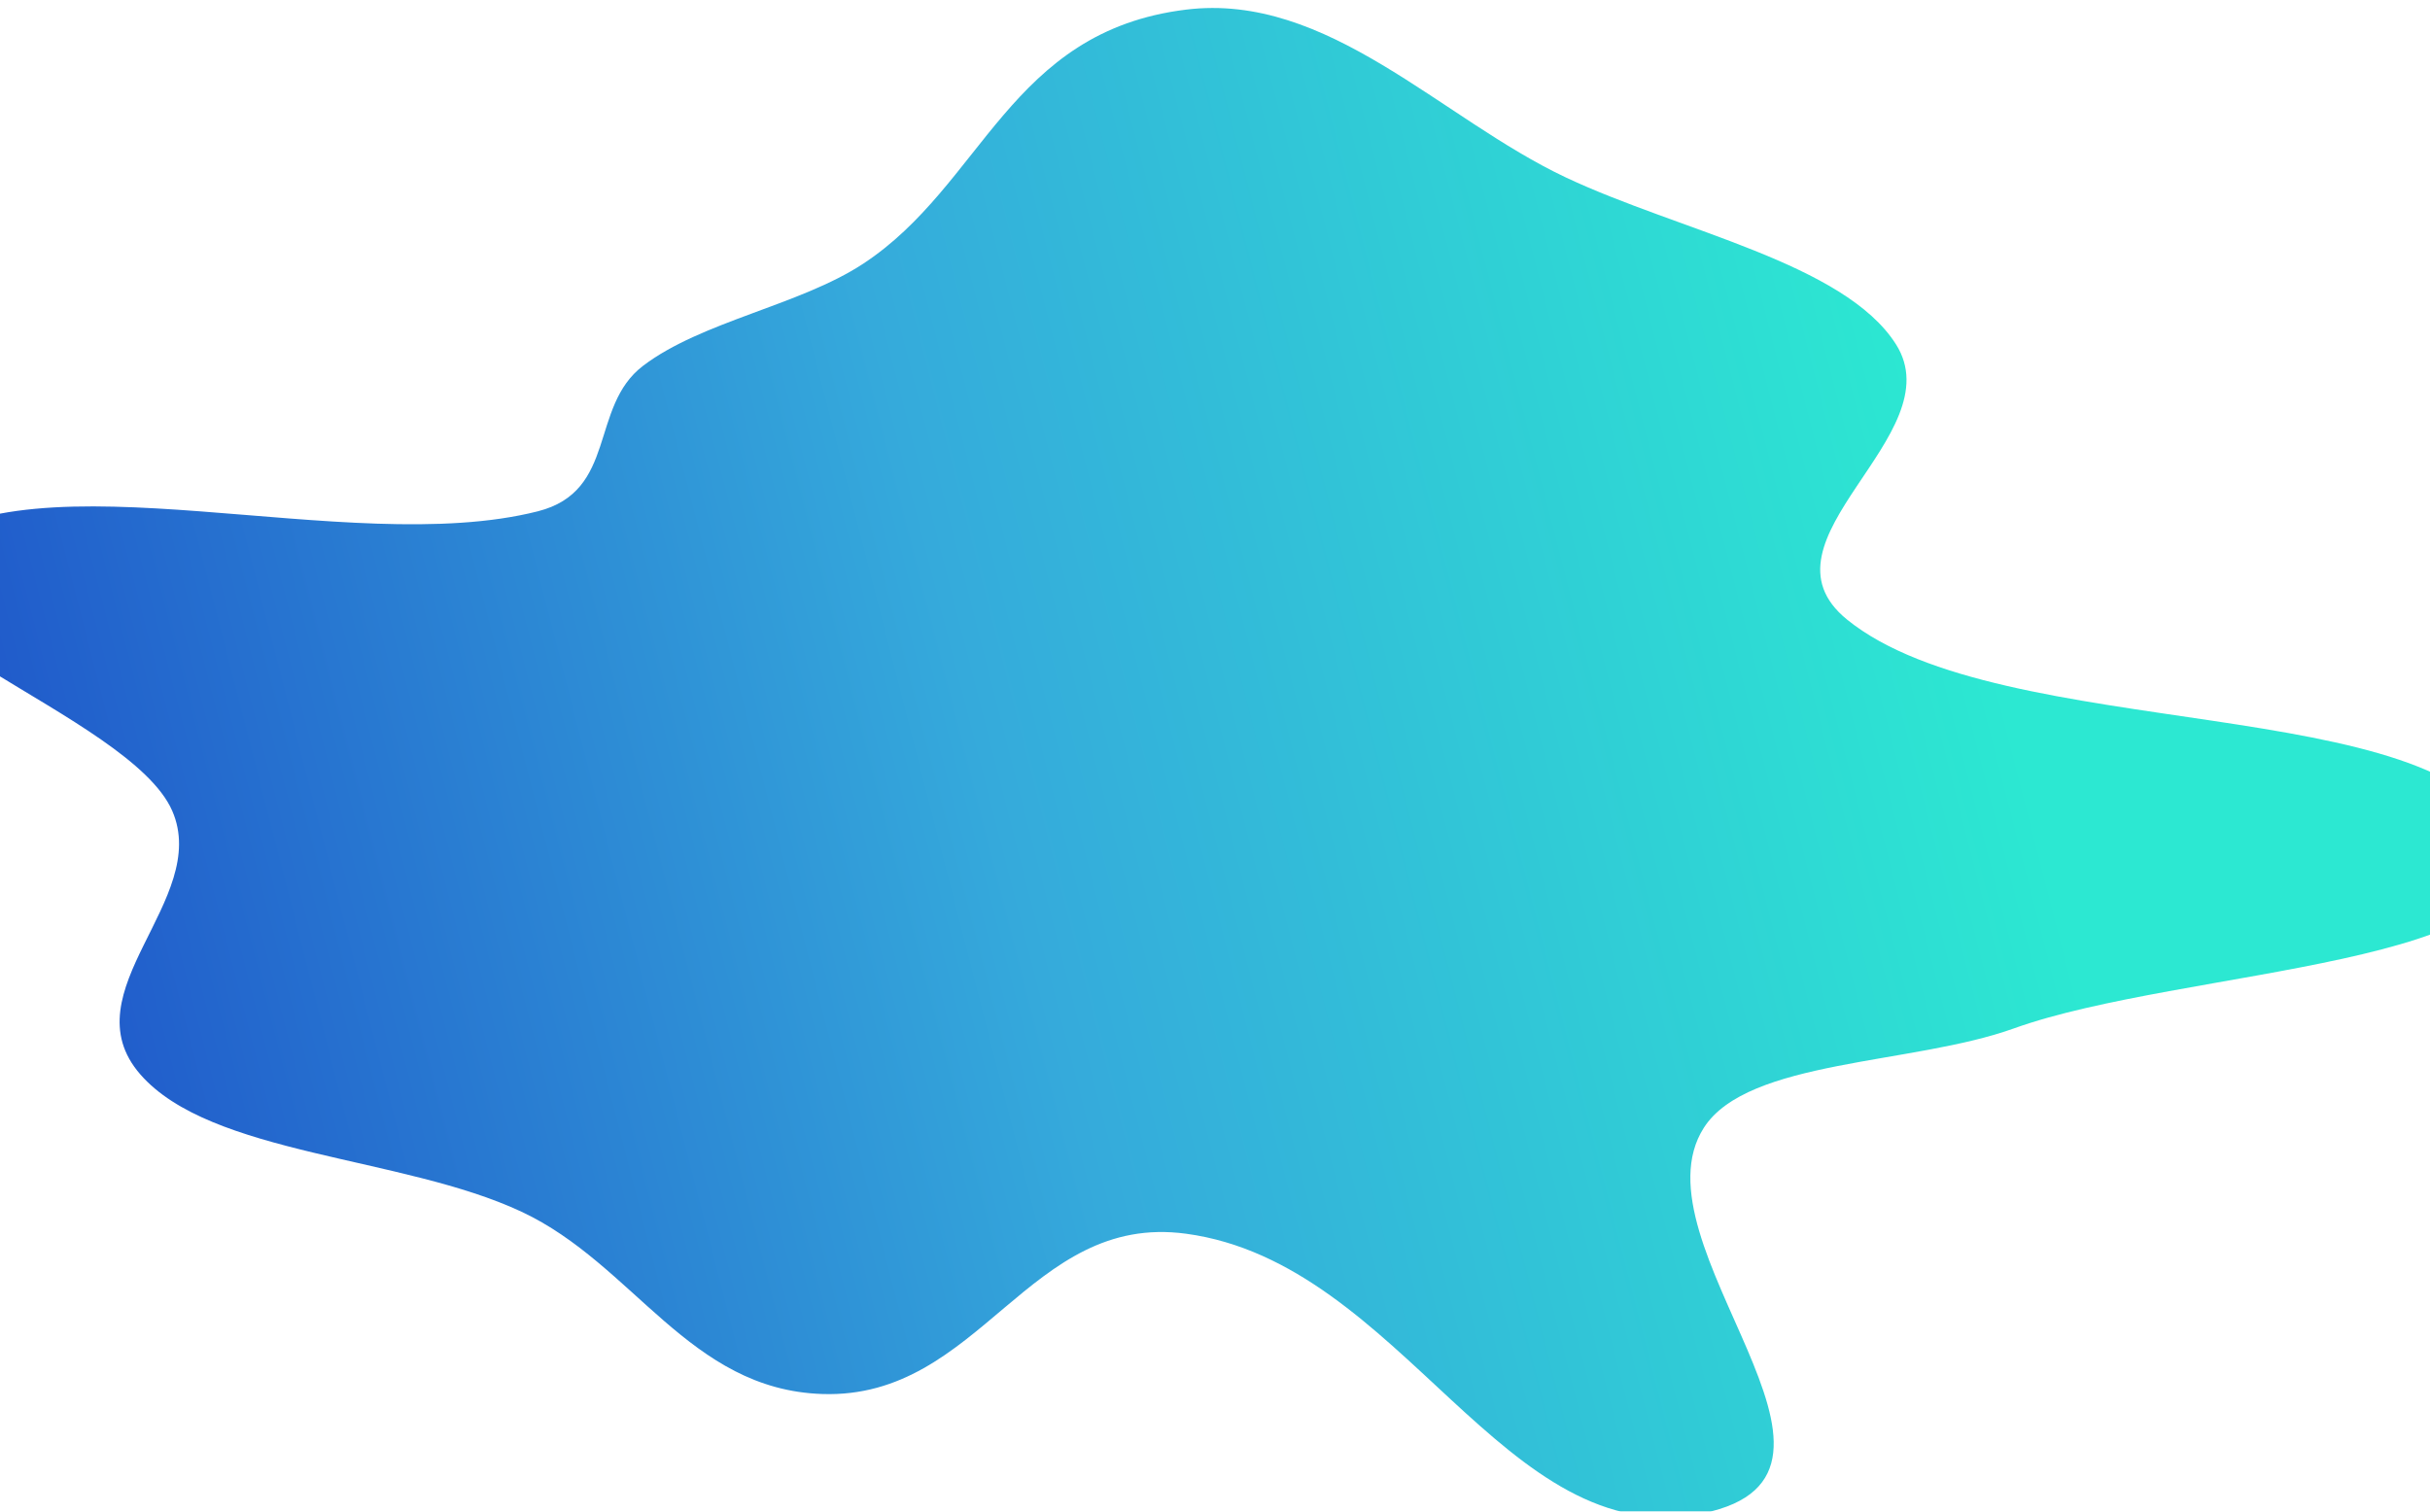 <svg width="1440" height="896" viewBox="0 0 1440 896" fill="none" xmlns="http://www.w3.org/2000/svg">
<g filter="url(#filter0_i_388_43842)">
<path fill-rule="evenodd" clip-rule="evenodd" d="M702.829 1.706C597.965 14.6 582.729 105.595 511.445 152.371C473.888 177.016 415.661 186.515 381.072 212.84C349.132 237.149 366.029 287.111 318.657 299.099C205.717 327.678 20.898 262.719 -51.908 322.404C-105.201 366.093 77.04 419.108 102.073 476.651C125.048 529.464 40.384 583.762 83.142 632.844C124.981 680.87 238.527 681.203 309.091 714.286C375.696 745.513 408.341 819.709 487.282 822.318C581.112 825.419 609.344 714.63 702.861 727.299C831.323 744.702 891.19 917.175 1009.14 893.015C1122.33 869.832 965.686 733.134 1009.72 664.447C1035.68 623.957 1133.43 627.179 1193.41 605.611C1293.37 569.662 1515.9 568.738 1485.2 493.465C1449.25 405.34 1186.15 437.564 1094.56 363.263C1036.65 316.289 1157.94 254.184 1123.52 200.064C1092.86 151.856 995.335 132.978 927.868 101.167C853.808 66.247 786.907 -8.633 702.829 1.706Z" fill="url(#paint0_linear_388_43842)" fill-opacity="0.9"/>
</g>
<defs>
<filter id="filter0_i_388_43842" x="-61.62" y="0.734" width="1549.7" height="898.598" filterUnits="userSpaceOnUse" color-interpolation-filters="sRGB">
<feFlood flood-opacity="0" result="BackgroundImageFix"/>
<feBlend mode="normal" in="SourceGraphic" in2="BackgroundImageFix" result="shape"/>
<feColorMatrix in="SourceAlpha" type="matrix" values="0 0 0 0 0 0 0 0 0 0 0 0 0 0 0 0 0 0 127 0" result="hardAlpha"/>
<feOffset dy="4"/>
<feGaussianBlur stdDeviation="2"/>
<feComposite in2="hardAlpha" operator="arithmetic" k2="-1" k3="1"/>
<feColorMatrix type="matrix" values="0 0 0 0 0.039 0 0 0 0 0.039 0 0 0 0 0.039 0 0 0 0.75 0"/>
<feBlend mode="normal" in2="shape" result="effect1_innerShadow_388_43842"/>
</filter>
<linearGradient id="paint0_linear_388_43842" x1="-9.5" y1="795.001" x2="1207.62" y2="482.783" gradientUnits="userSpaceOnUse">
<stop stop-color="#0439C2"/>
<stop offset="0.526" stop-color="#1FA1D8"/>
<stop offset="1" stop-color="#15E6CD"/>
</linearGradient>
</defs>
</svg>
